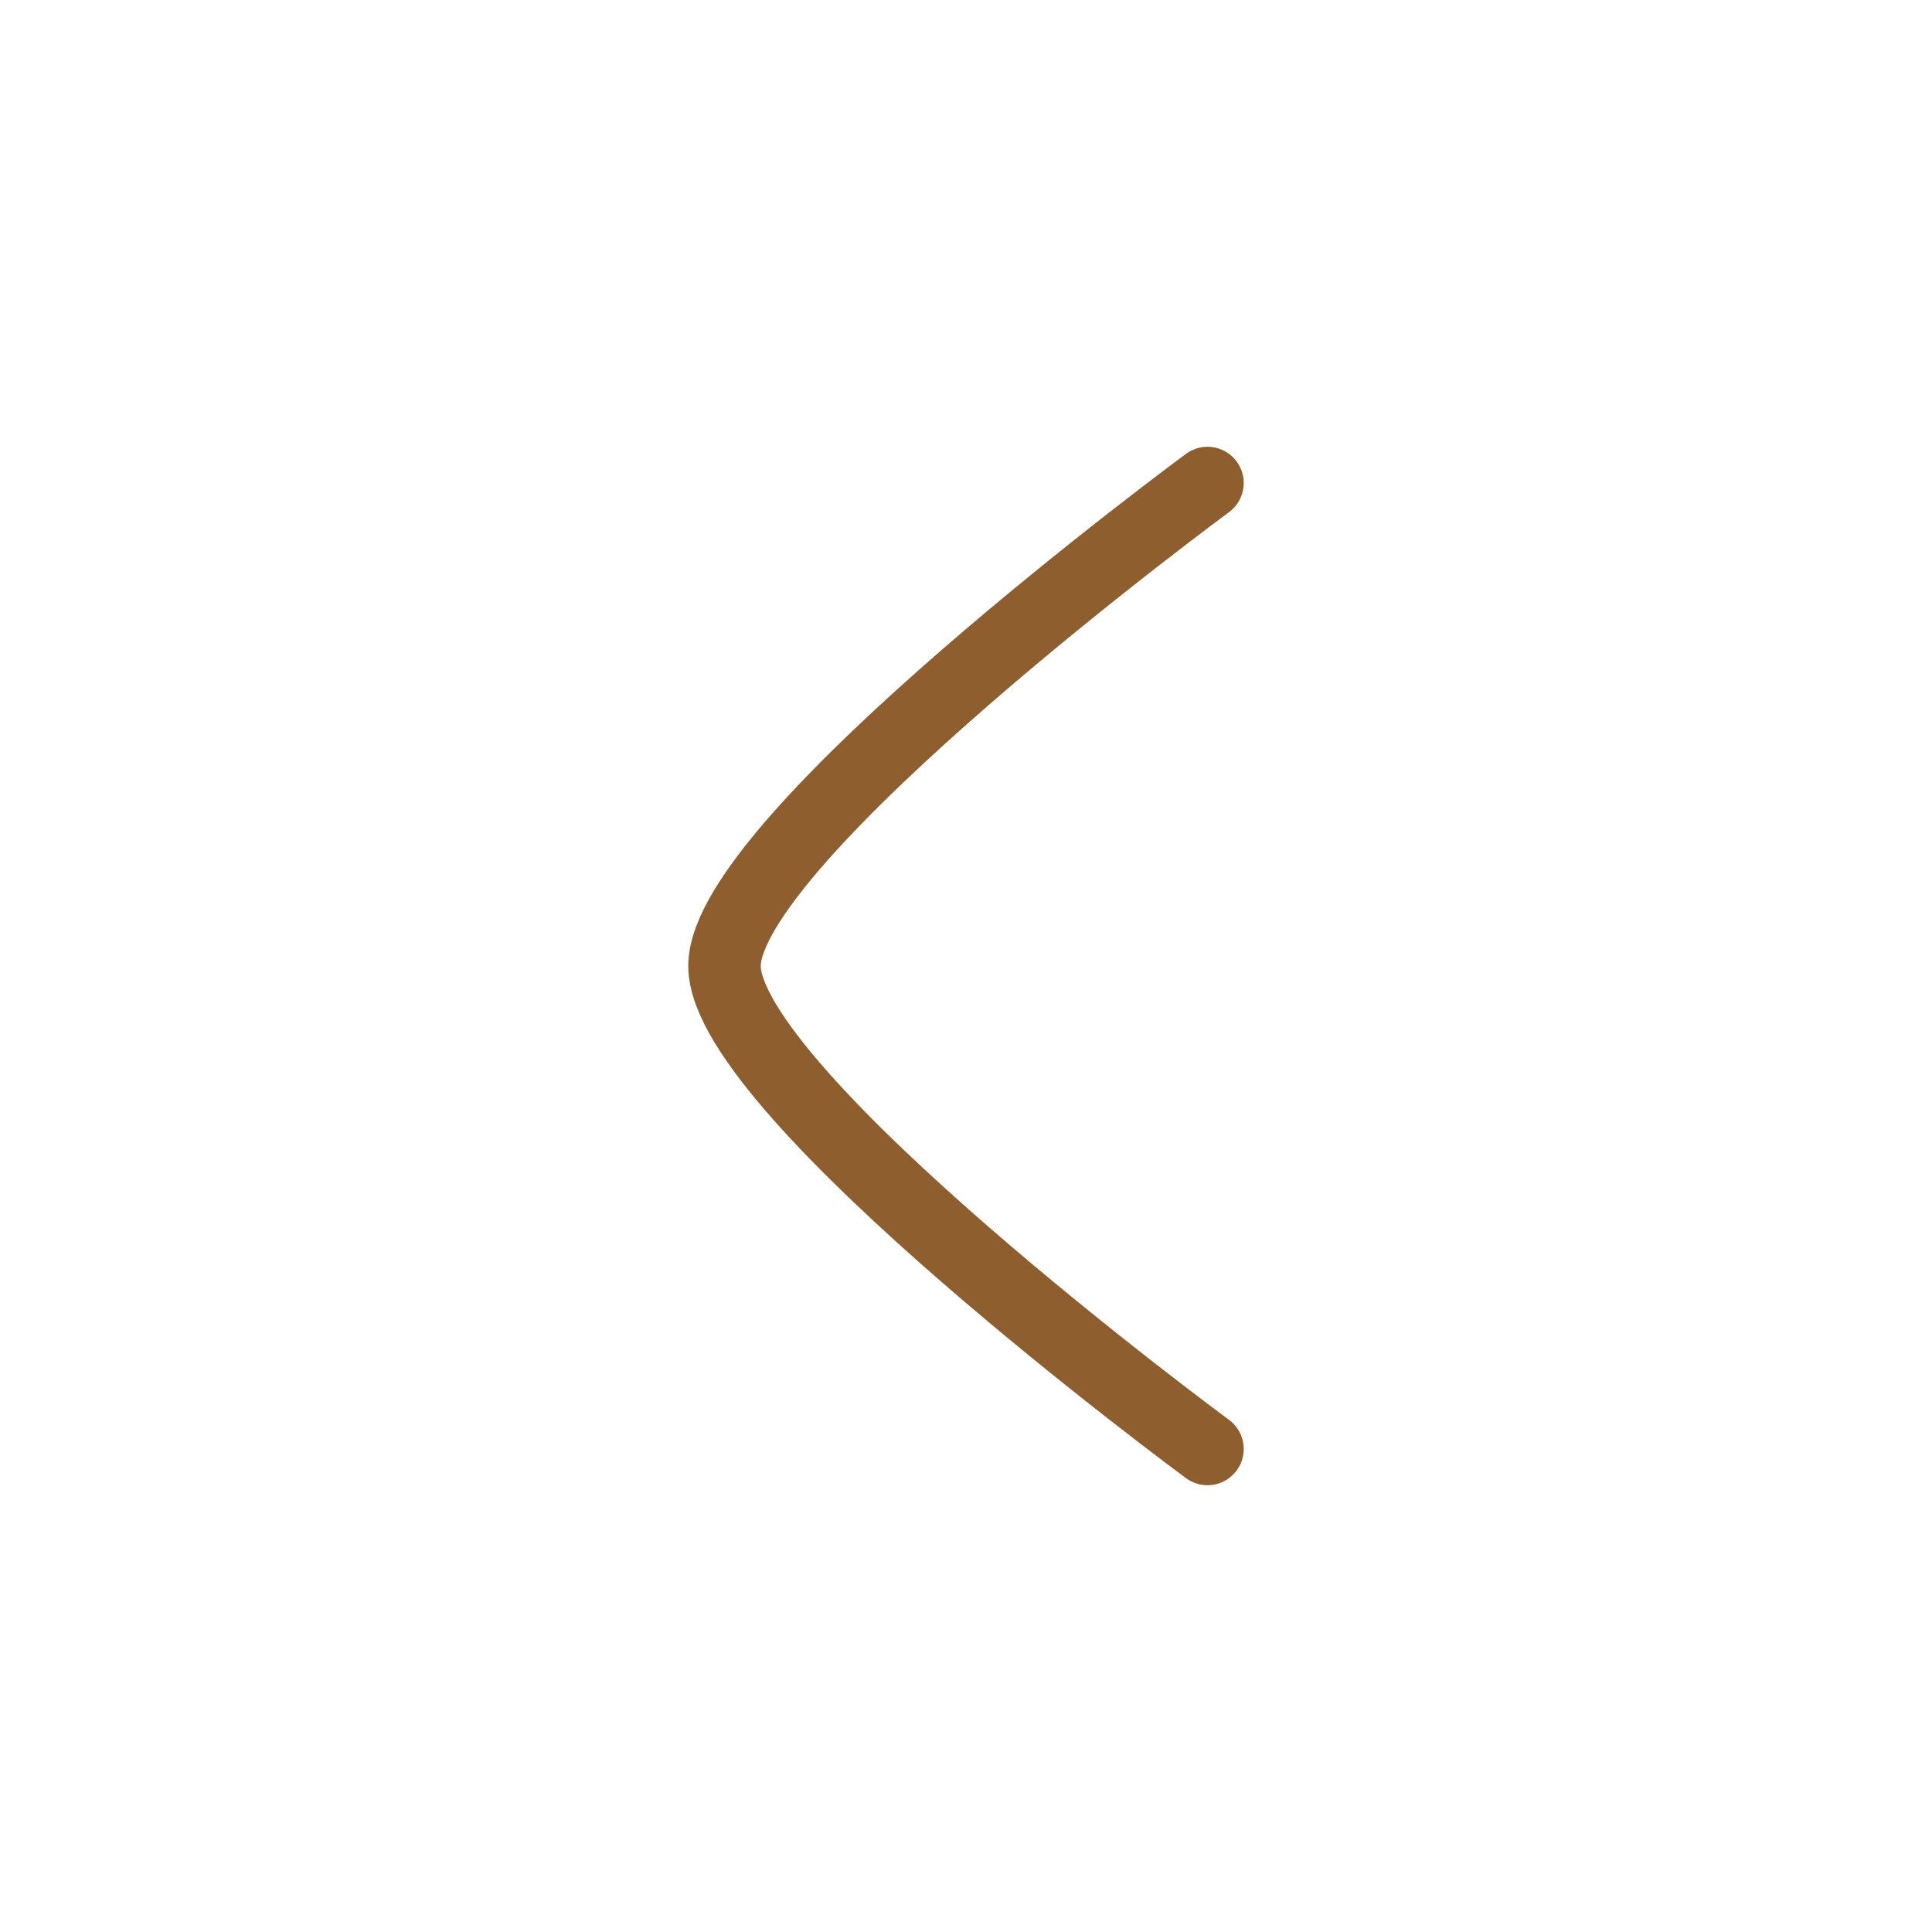 <svg width="40" height="40" viewBox="0 0 40 40" fill="none" xmlns="http://www.w3.org/2000/svg">
<path d="M25 10C25 10 15 17.365 15 20C15 22.635 25 30 25 30" stroke="#8F5E2E" stroke-width="1.5" stroke-linecap="round" stroke-linejoin="round"/>
</svg>
